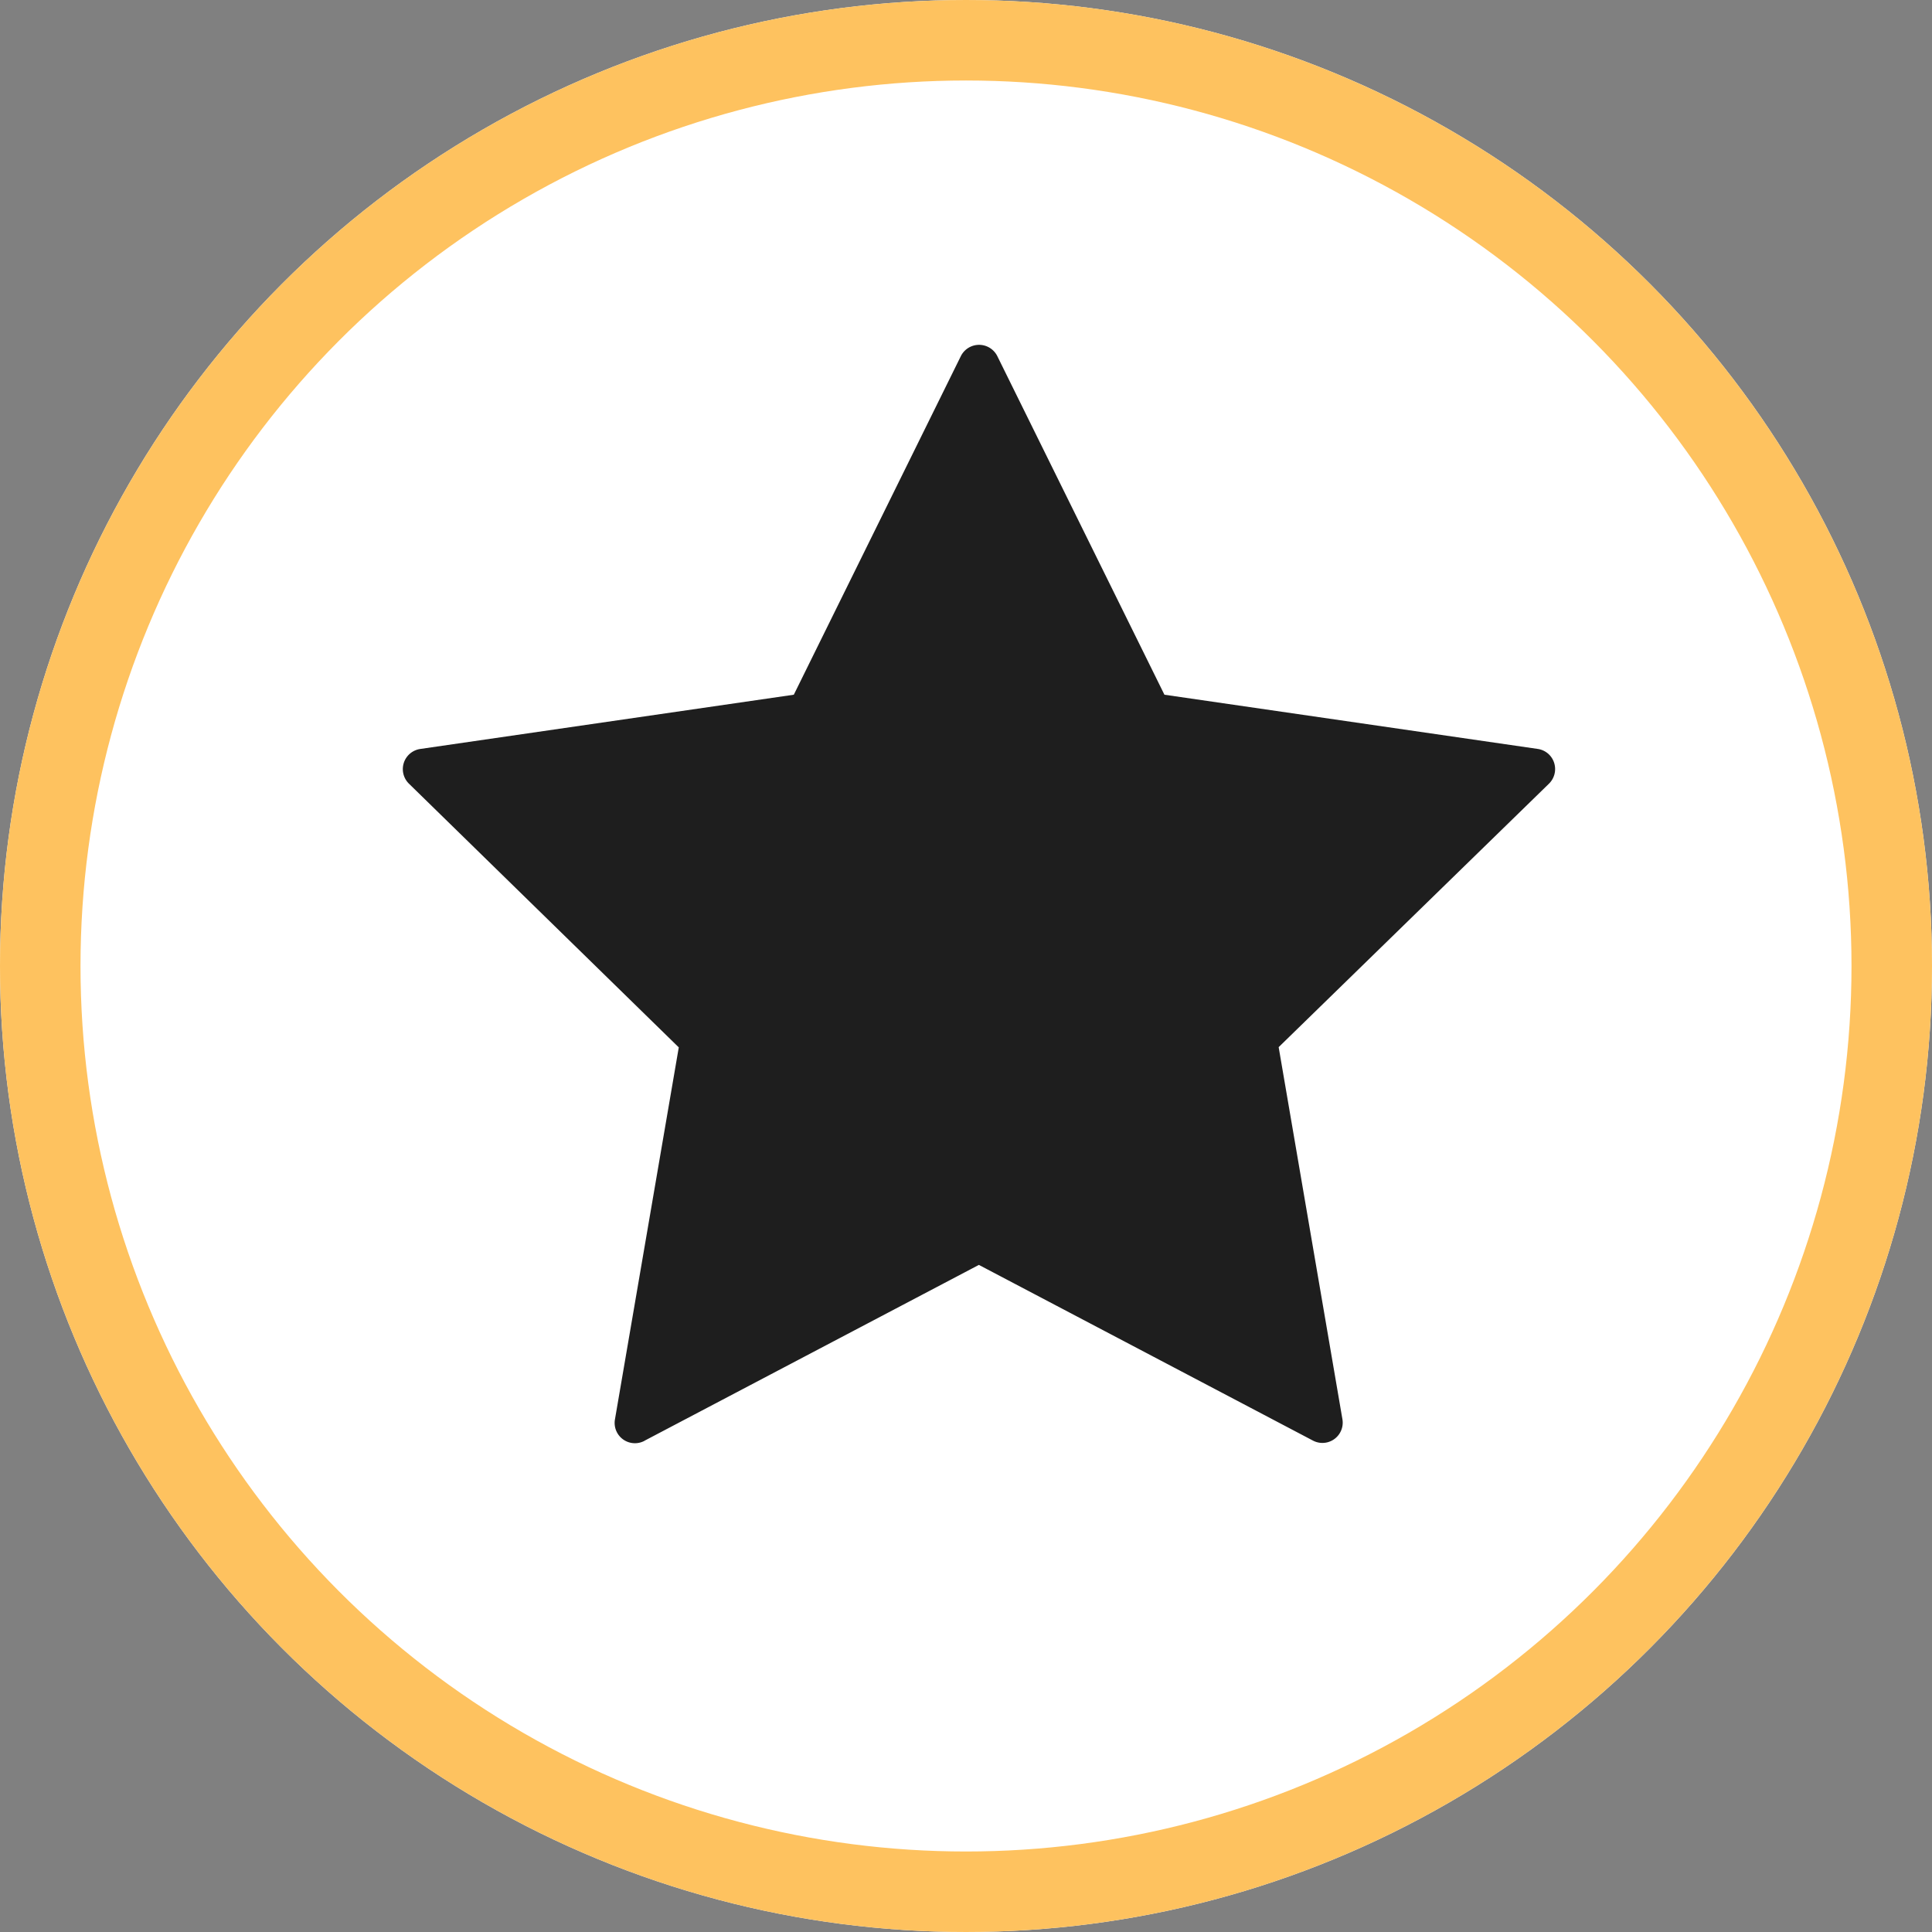 <svg xmlns="http://www.w3.org/2000/svg" width="24" height="24" viewBox="0 0 24 24">
  <rect x="0" y="0" width="24" height="24" fill="#808080" stroke="none"/>
  <g id="Сгруппировать_11082" data-name="Сгруппировать 11082" transform="translate(-1119 -1282)">
    <g id="Эллипс_66" data-name="Эллипс 66" transform="translate(1119 1282)" fill="#fff" stroke="#fec25f" stroke-width="1">
      <circle cx="12" cy="12" r="12" stroke="none"/>
      <circle cx="12" cy="12" r="11.5" fill="none"/>
    </g>
    <path id="Контур_18710" data-name="Контур 18710" d="M1555.577,487.585l4.151-2.183,4.151,2.183a.252.252,0,0,0,.365-.266l-.792-4.622,3.358-3.273a.254.254,0,0,0,.064-.259.251.251,0,0,0-.2-.172l-4.641-.674-2.076-4.206a.253.253,0,0,0-.453,0l-2.075,4.206-4.641.674a.253.253,0,0,0-.14.431L1556,482.7l-.793,4.622a.252.252,0,0,0,.366.266Z" transform="translate(-428.568 812.311)" fill="#1e1e1e"/>
  </g>
</svg>
